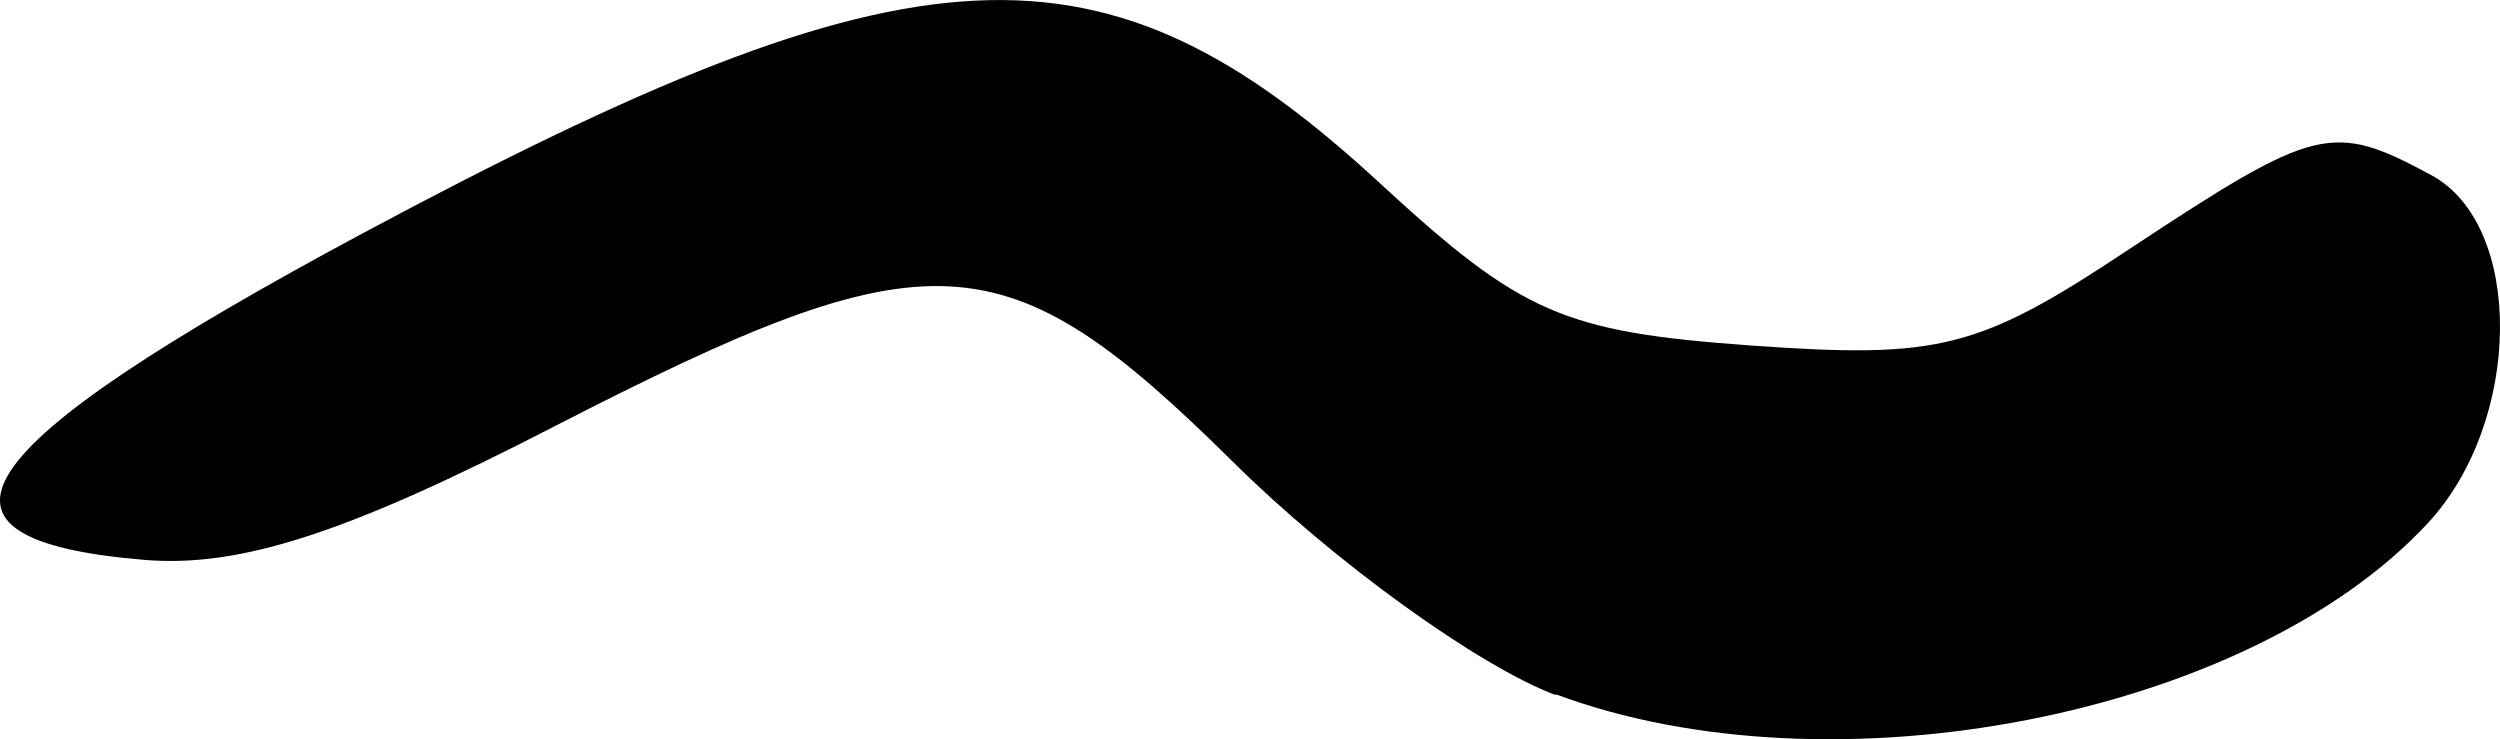 <?xml version="1.0" encoding="UTF-8" standalone="no"?>
<!-- Created with Inkscape (http://www.inkscape.org/) -->

<svg
   xmlns:dc="http://purl.org/dc/elements/1.1/"
   xmlns:cc="http://creativecommons.org/ns#"
   xmlns:rdf="http://www.w3.org/1999/02/22-rdf-syntax-ns#"
   xmlns:svg="http://www.w3.org/2000/svg"
   xmlns="http://www.w3.org/2000/svg"
   xmlns:sodipodi="http://sodipodi.sourceforge.net/DTD/sodipodi-0.dtd"
   xmlns:inkscape="http://www.inkscape.org/namespaces/inkscape"
   width="2.96mm"
   height="0.875mm"
   viewBox="0 0 2.96 0.875"
   version="1.1"
   id="svg22712"
   inkscape:version="0.92.3 (2405546, 2018-03-11)"
   sodipodi:docname="symbol-tilde.svg">
  <defs
     id="defs22706" />
  <sodipodi:namedview
     id="base"
     pagecolor="#ffffff"
     bordercolor="#666666"
     borderopacity="1.0"
     inkscape:pageopacity="0.0"
     inkscape:pageshadow="2"
     inkscape:zoom="0.35"
     inkscape:cx="-352.97734"
     inkscape:cy="33.082568"
     inkscape:document-units="mm"
     inkscape:current-layer="layer1"
     showgrid="false"
     fit-margin-top="0"
     fit-margin-left="0"
     fit-margin-right="0"
     fit-margin-bottom="0"
     inkscape:window-width="2560"
     inkscape:window-height="1377"
     inkscape:window-x="1072"
     inkscape:window-y="1072"
     inkscape:window-maximized="1" />
  <g
     inkscape:label="Layer 1"
     inkscape:groupmode="layer"
     id="layer1"
     transform="translate(-76.383,-156.711)">
    <path
       style="fill:#000000;stroke-width:0.265"
       d="m 78.225,157.534 c -0.091,-0.034 -0.263,-0.158 -0.382,-0.276 -0.271,-0.268 -0.356,-0.272 -0.802,-0.043 -0.246,0.127 -0.373,0.168 -0.486,0.159 -0.29,-0.024 -0.219,-0.131 0.256,-0.386 0.659,-0.353 0.877,-0.364 1.207,-0.059 0.166,0.153 0.216,0.175 0.437,0.191 0.224,0.016 0.27,0.005 0.449,-0.114 0.221,-0.146 0.24,-0.151 0.357,-0.088 0.111,0.059 0.109,0.292 -0.004,0.413 -0.212,0.228 -0.705,0.324 -1.032,0.202 z"
       id="path1107"
       inkscape:connector-curvature="0" />
  </g>
</svg>
